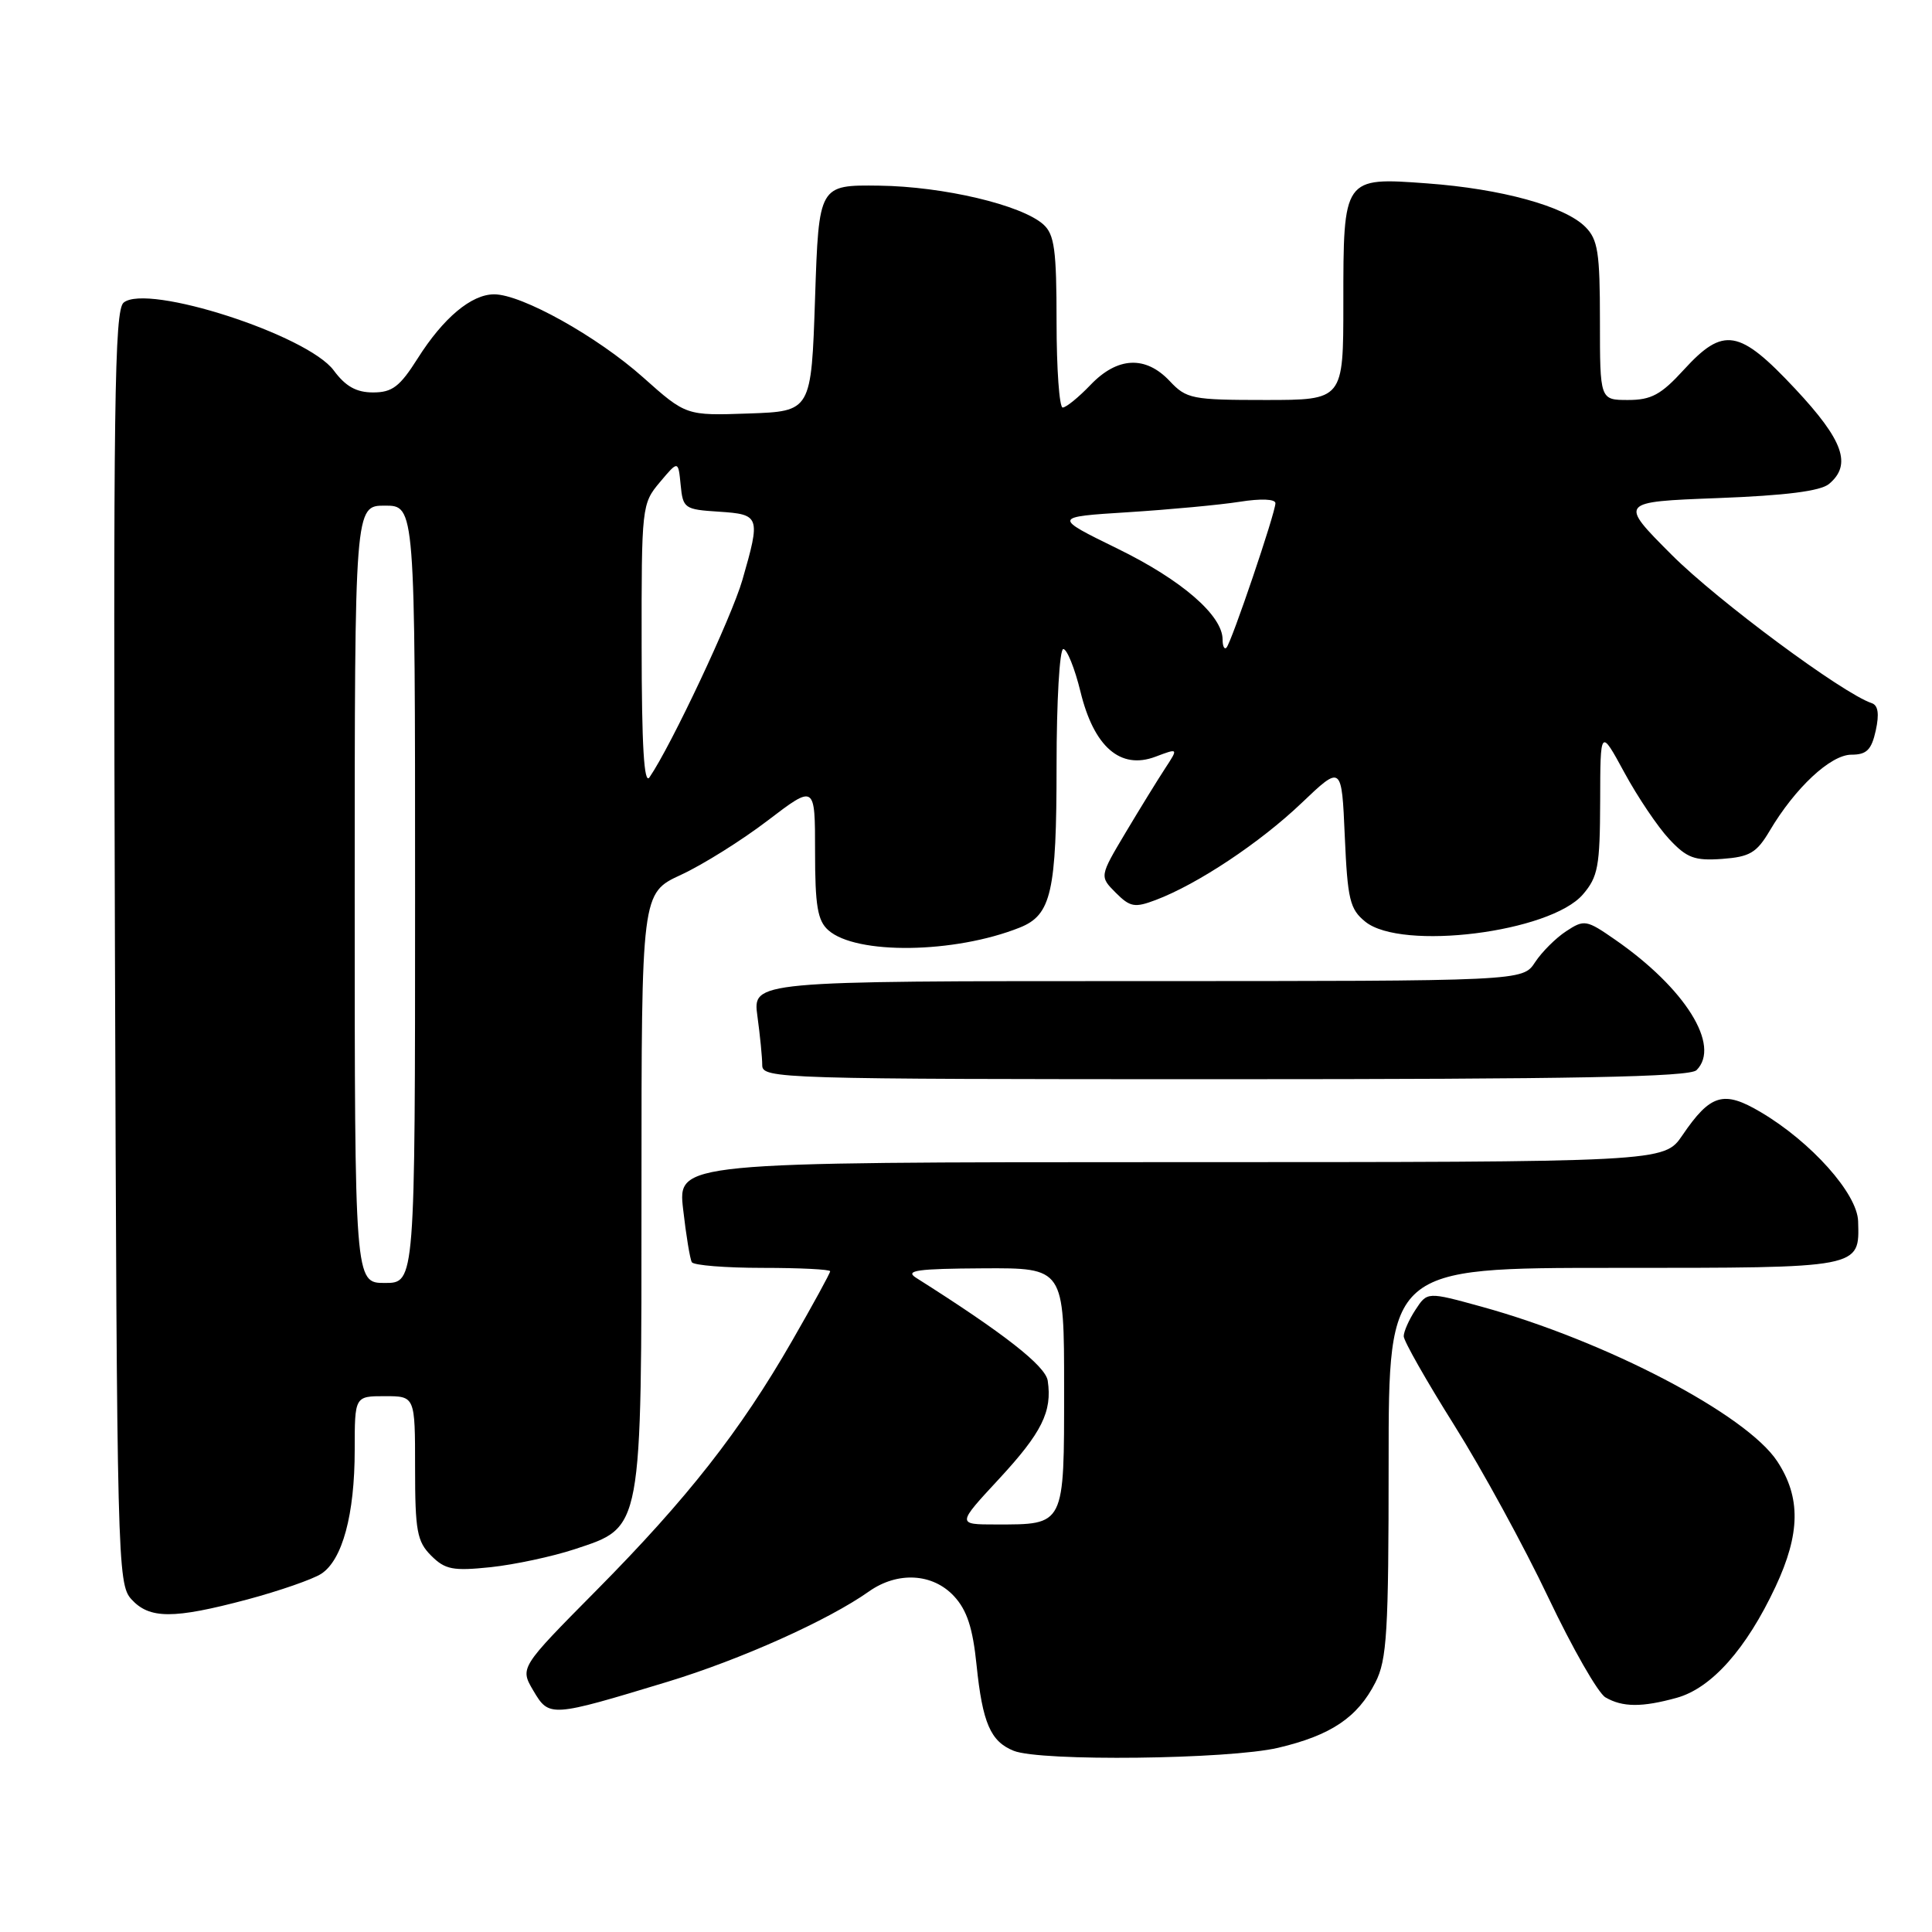 <?xml version="1.0" encoding="UTF-8" standalone="no"?>
<!DOCTYPE svg PUBLIC "-//W3C//DTD SVG 1.1//EN" "http://www.w3.org/Graphics/SVG/1.1/DTD/svg11.dtd" >
<svg xmlns="http://www.w3.org/2000/svg" xmlns:xlink="http://www.w3.org/1999/xlink" version="1.1" viewBox="0 0 256 256">
 <g >
 <path fill="currentColor"
d=" M 169.37 231.59 C 176.36 229.94 179.88 227.58 182.25 222.93 C 183.78 219.93 184.00 216.29 184.00 193.75 C 184.00 168.00 184.00 168.00 213.88 168.00 C 246.79 168.00 246.39 168.08 246.21 161.82 C 246.11 158.17 239.99 151.31 233.30 147.36 C 228.38 144.45 226.65 144.96 222.92 150.44 C 220.50 153.99 220.50 153.99 155.15 153.99 C 89.80 154.00 89.80 154.00 90.52 160.25 C 90.91 163.69 91.43 166.84 91.67 167.25 C 91.92 167.66 96.14 168.00 101.06 168.00 C 105.98 168.00 110.00 168.20 110.00 168.45 C 110.00 168.70 107.72 172.87 104.94 177.70 C 98.08 189.63 91.07 198.57 79.02 210.74 C 68.88 220.98 68.88 220.98 70.67 224.02 C 72.77 227.57 72.92 227.56 88.47 222.84 C 98.14 219.90 109.74 214.70 115.15 210.87 C 118.94 208.20 123.59 208.46 126.41 211.50 C 128.13 213.35 128.90 215.71 129.40 220.64 C 130.19 228.30 131.25 230.76 134.32 231.99 C 137.85 233.42 162.82 233.13 169.37 231.59 Z  M 222.17 224.97 C 226.79 223.69 231.40 218.50 235.27 210.24 C 238.56 203.21 238.63 198.41 235.50 193.64 C 231.43 187.43 212.81 177.69 196.31 173.14 C 189.12 171.16 189.12 171.16 187.56 173.55 C 186.70 174.86 186.00 176.44 186.00 177.06 C 186.00 177.68 189.01 182.98 192.69 188.84 C 196.37 194.70 201.98 204.98 205.16 211.68 C 208.35 218.39 211.75 224.34 212.73 224.91 C 215.00 226.23 217.58 226.24 222.17 224.97 Z  M 32.77 211.94 C 37.02 210.80 41.43 209.27 42.56 208.54 C 45.37 206.72 47.00 200.69 47.00 192.13 C 47.00 185.00 47.00 185.00 51.00 185.00 C 55.00 185.00 55.00 185.00 55.00 194.50 C 55.00 202.86 55.26 204.26 57.13 206.13 C 58.98 207.98 60.01 208.18 65.02 207.66 C 68.19 207.32 73.20 206.25 76.14 205.28 C 85.17 202.28 85.00 203.23 85.00 157.42 C 85.00 118.34 85.00 118.34 90.23 115.92 C 93.11 114.59 98.29 111.35 101.73 108.72 C 108.00 103.94 108.00 103.94 108.00 112.82 C 108.00 120.01 108.33 121.99 109.75 123.25 C 113.42 126.53 126.47 126.36 135.12 122.91 C 139.31 121.24 140.00 118.21 140.00 101.45 C 140.00 92.95 140.40 86.00 140.89 86.00 C 141.38 86.00 142.41 88.55 143.17 91.66 C 144.95 98.97 148.46 102.02 153.10 100.27 C 156.15 99.12 156.15 99.12 154.39 101.81 C 153.42 103.29 151.06 107.12 149.15 110.32 C 145.69 116.13 145.69 116.13 147.84 118.29 C 149.75 120.20 150.35 120.31 153.15 119.25 C 158.68 117.16 166.94 111.67 172.44 106.43 C 177.78 101.34 177.78 101.34 178.19 110.80 C 178.56 119.21 178.86 120.47 180.91 122.13 C 185.71 126.02 205.41 123.55 209.74 118.52 C 211.75 116.18 212.00 114.80 212.03 106.19 C 212.05 96.50 212.05 96.50 215.24 102.37 C 216.99 105.60 219.66 109.56 221.17 111.18 C 223.51 113.69 224.54 114.07 228.19 113.81 C 231.85 113.54 232.76 113.01 234.49 110.09 C 237.86 104.39 242.57 100.00 245.32 100.00 C 247.34 100.00 247.98 99.37 248.55 96.79 C 249.03 94.59 248.86 93.45 248.01 93.17 C 244.16 91.89 227.55 79.57 221.53 73.54 C 214.50 66.50 214.50 66.50 227.60 66.00 C 236.61 65.66 241.22 65.07 242.35 64.13 C 245.41 61.58 244.27 58.36 237.89 51.54 C 230.45 43.59 228.38 43.24 223.11 49.00 C 220.10 52.30 218.80 53.00 215.73 53.00 C 212.00 53.00 212.00 53.00 212.00 42.50 C 212.00 33.43 211.73 31.73 210.06 30.06 C 207.32 27.32 198.94 25.02 189.10 24.30 C 177.99 23.48 178.00 23.47 178.00 40.19 C 178.00 53.00 178.00 53.00 167.67 53.00 C 157.95 53.00 157.21 52.85 155.00 50.50 C 151.80 47.09 148.07 47.27 144.50 51.00 C 142.92 52.65 141.26 54.00 140.81 54.00 C 140.37 54.00 140.00 48.89 140.00 42.65 C 140.00 33.11 139.72 31.06 138.25 29.74 C 135.35 27.15 125.00 24.71 116.50 24.60 C 108.50 24.50 108.50 24.50 108.00 39.50 C 107.50 54.50 107.50 54.50 99.21 54.79 C 90.91 55.08 90.91 55.08 85.21 50.00 C 79.13 44.58 69.12 39.00 65.48 39.00 C 62.46 39.00 58.74 42.12 55.34 47.50 C 52.98 51.23 51.98 52.00 49.44 52.00 C 47.21 52.00 45.79 51.20 44.22 49.08 C 40.74 44.38 19.49 37.52 16.38 40.10 C 15.16 41.11 15.00 53.54 15.23 125.54 C 15.49 206.78 15.57 209.87 17.40 211.90 C 19.80 214.54 22.96 214.55 32.77 211.94 Z  M 224.80 141.80 C 228.05 138.55 223.30 130.95 214.01 124.51 C 210.21 121.87 209.92 121.82 207.53 123.39 C 206.15 124.29 204.29 126.15 203.40 127.51 C 201.77 130.00 201.77 130.00 150.75 130.00 C 99.73 130.00 99.73 130.00 100.36 134.64 C 100.71 137.19 101.00 140.12 101.00 141.14 C 101.00 142.93 103.20 143.00 162.30 143.00 C 208.64 143.00 223.89 142.71 224.80 141.80 Z  M 132.39 195.95 C 138.05 189.83 139.44 187.04 138.83 182.96 C 138.54 180.99 133.05 176.69 121.38 169.31 C 119.86 168.34 121.53 168.11 130.25 168.06 C 141.00 168.00 141.00 168.00 141.00 183.96 C 141.00 202.27 141.14 202.00 131.96 202.00 C 126.78 202.00 126.78 202.00 132.39 195.95 Z  M 47.00 118.50 C 47.00 67.00 47.00 67.00 51.00 67.00 C 55.00 67.00 55.00 67.00 55.00 118.50 C 55.00 170.00 55.00 170.00 51.00 170.00 C 47.00 170.00 47.00 170.00 47.00 118.50 Z  M 85.02 85.64 C 85.00 67.11 85.04 66.74 87.44 63.89 C 89.87 61.00 89.87 61.00 90.19 64.25 C 90.49 67.37 90.70 67.51 95.25 67.80 C 100.71 68.16 100.80 68.41 98.37 76.85 C 96.94 81.80 88.94 98.80 86.06 103.00 C 85.34 104.05 85.03 98.87 85.02 85.64 Z  M 162.00 84.74 C 162.00 81.55 156.58 76.86 148.14 72.73 C 139.50 68.50 139.50 68.50 149.50 67.87 C 155.00 67.52 161.64 66.90 164.25 66.49 C 167.09 66.04 169.00 66.12 169.00 66.68 C 169.00 67.95 163.16 85.17 162.51 85.82 C 162.23 86.10 162.00 85.62 162.00 84.74 Z "/>
</g>
</svg>